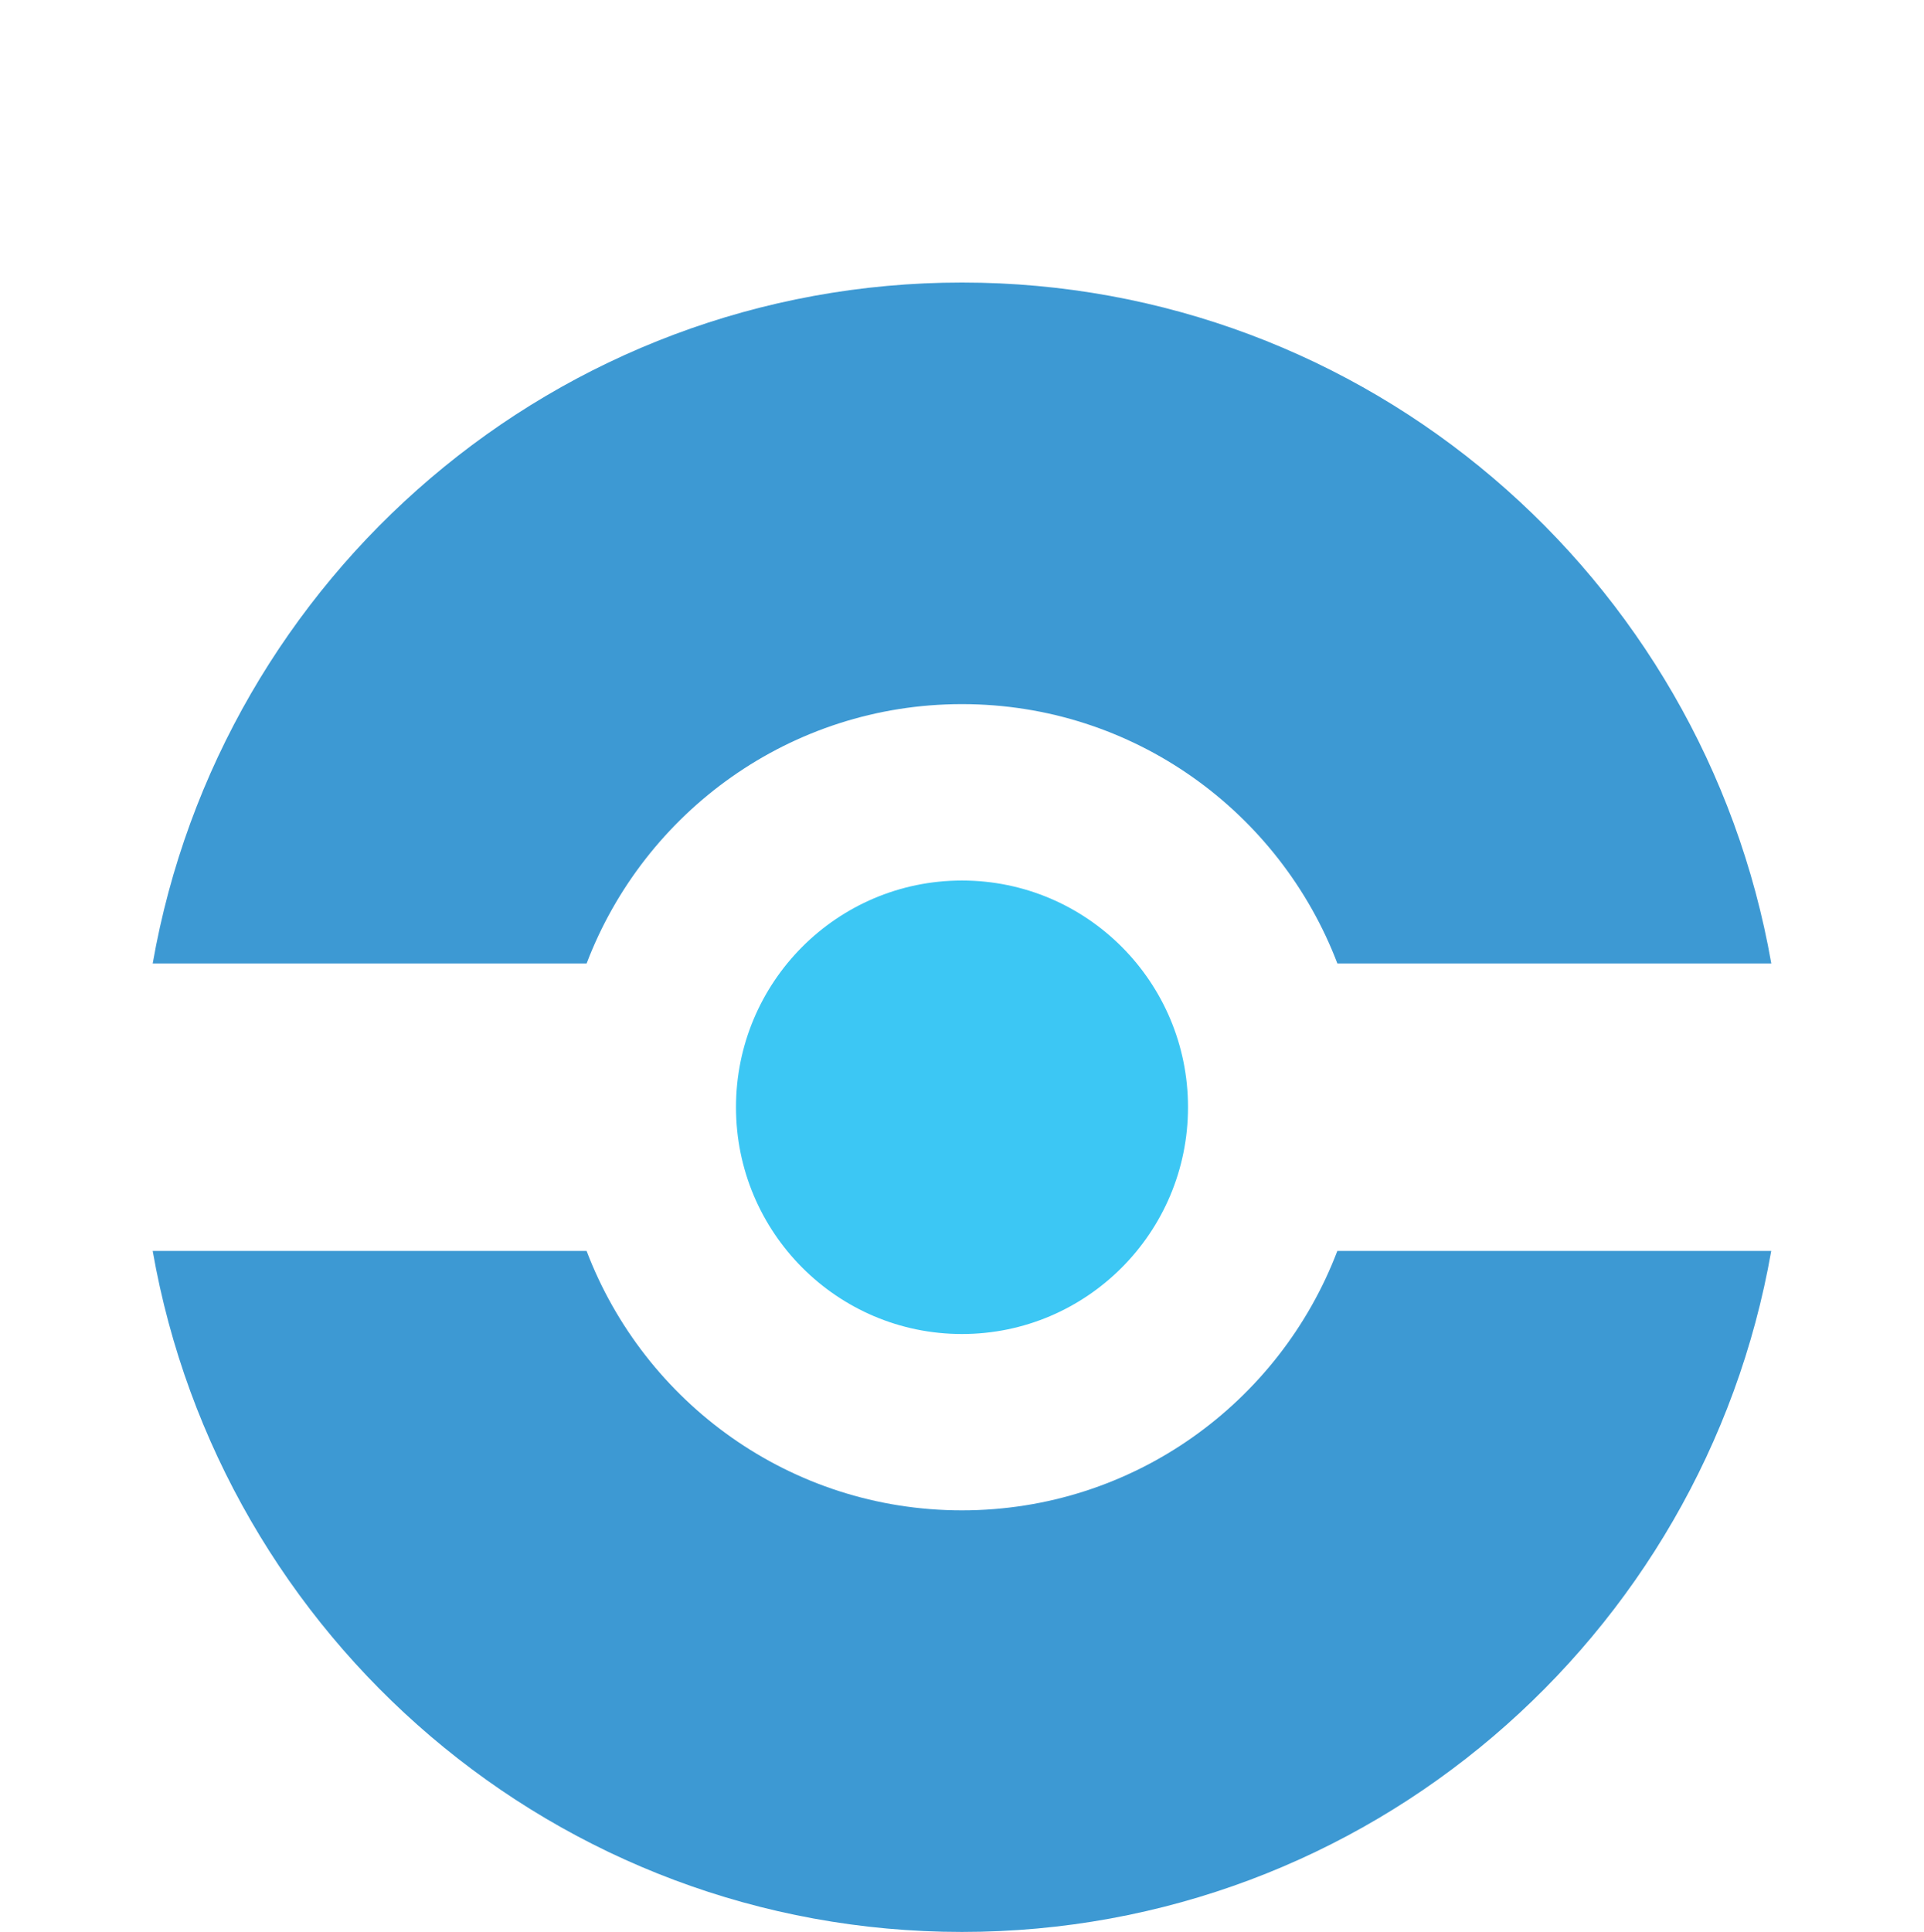 <svg width="252" height="253" viewBox="0 0 252 253" fill="none" xmlns="http://www.w3.org/2000/svg">
<path d="M155.602 145C155.602 128.596 142.347 115.31 125.995 115.31C109.643 115.31 96.398 128.606 96.398 145C96.398 161.394 109.653 174.699 125.995 174.699C142.337 174.699 155.602 161.404 155.602 145V145Z" fill="#3CC7F4"/>
<path d="M125.995 92.21C148.455 92.21 167.601 106.322 175.169 126.177H232C223.118 75.511 179.051 37 125.995 37C72.939 37 28.882 75.511 20 126.177H76.831C84.389 106.322 103.545 92.21 125.995 92.21V92.21Z" fill="#3D99D3"/>
<path d="M125.995 197.79C103.545 197.79 84.389 183.678 76.831 163.823H20C28.882 214.489 72.948 253 125.995 253C179.042 253 223.118 214.489 231.99 163.823H175.16C167.601 183.678 148.445 197.79 125.985 197.79H125.995Z" fill="#3D99D3"/>
</svg>
